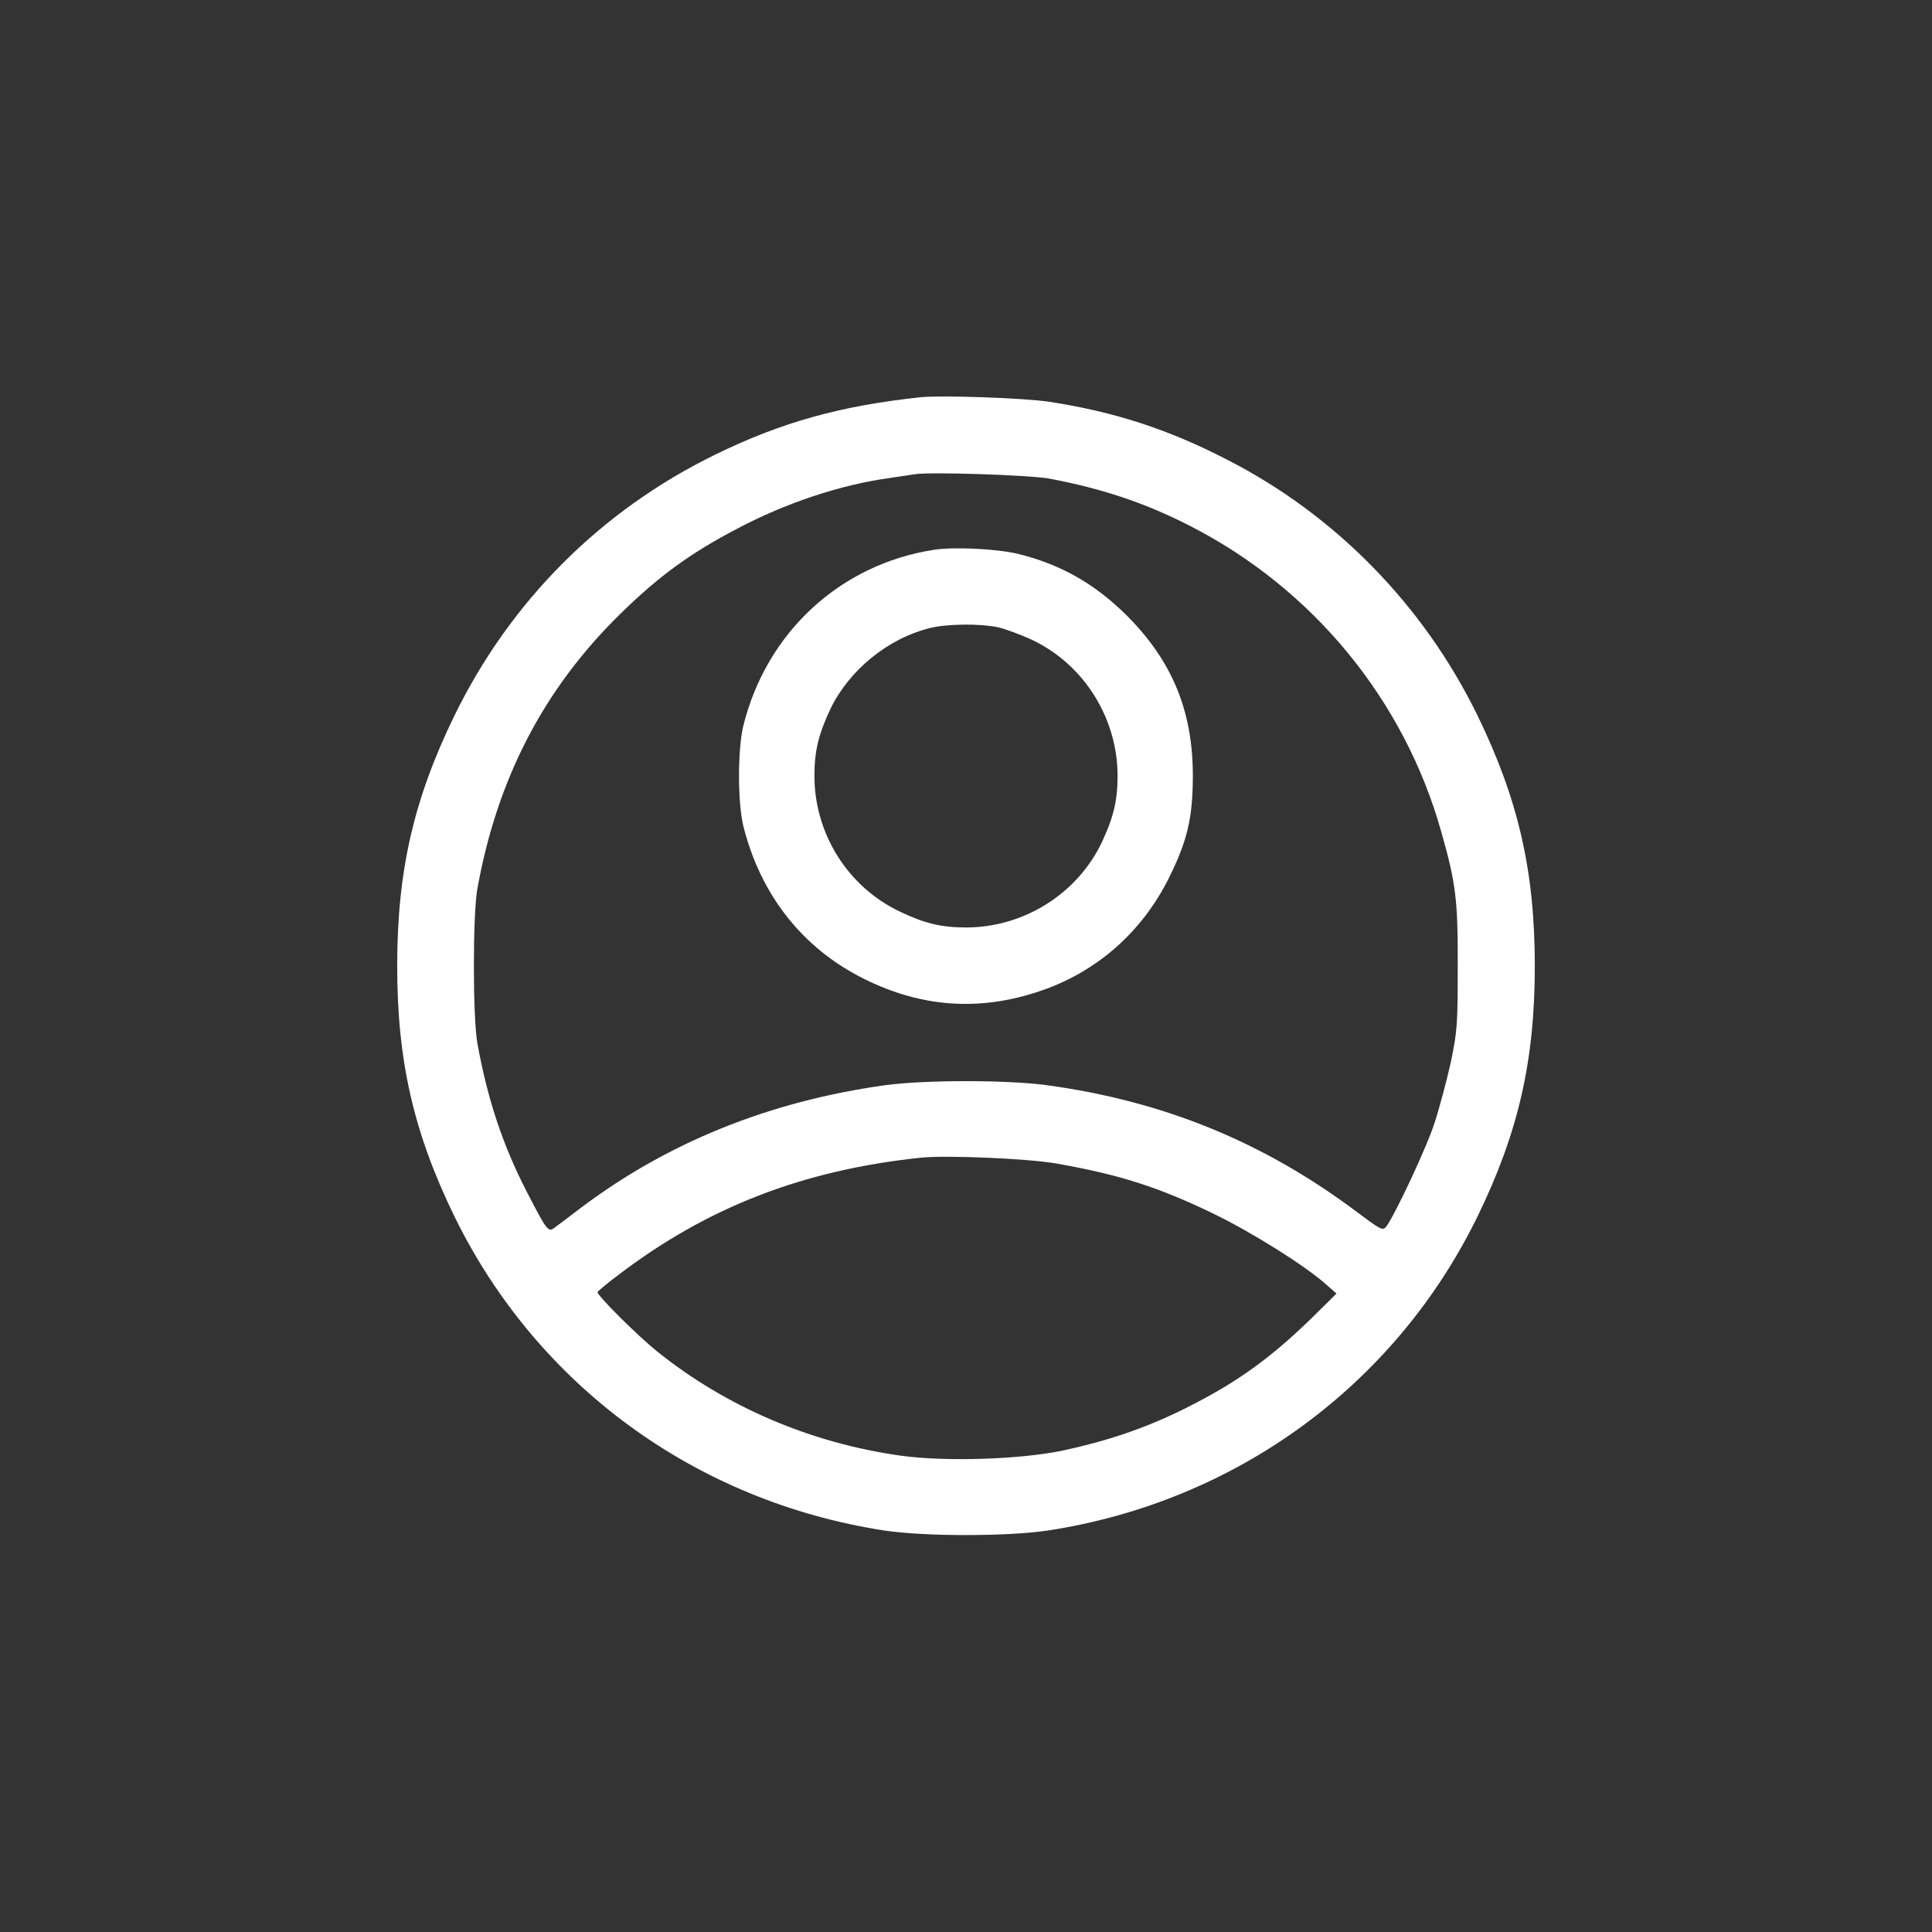 <?xml version="1.0" standalone="no"?>
<!DOCTYPE svg PUBLIC "-//W3C//DTD SVG 20010904//EN"
 "http://www.w3.org/TR/2001/REC-SVG-20010904/DTD/svg10.dtd">
<svg version="1.0" xmlns="http://www.w3.org/2000/svg"
 width="752pt" height="752pt" viewBox="0 0 752 752"
 preserveAspectRatio="xMidYMid meet">

<rect x="0" y="0" width="752" height="752" fill="#333333" stroke="none"/>

<g transform="translate(0,752) scale(0.1,-0.1)"
fill="#ffffff" stroke="none">
<path d="M3585 5974 c-311 -33 -543 -97 -802 -224 -444 -217 -796 -569 -1014
-1015 -159 -326 -223 -606 -223 -975 0 -369 64 -649 223 -975 322 -658 938
-1108 1671 -1222 158 -24 481 -24 640 0 730 112 1349 564 1670 1220 160 328
224 608 224 977 0 369 -64 649 -224 977 -210 429 -554 780 -976 995 -229 118
-437 185 -689 224 -97 15 -419 26 -500 18z m500 -317 c206 -39 373 -95 545
-183 479 -244 836 -678 980 -1192 57 -200 65 -266 64 -527 0 -224 -2 -249 -27
-370 -16 -71 -44 -177 -63 -235 -31 -97 -155 -360 -188 -404 -14 -17 -20 -14
-111 54 -364 274 -755 434 -1210 496 -154 21 -476 21 -630 0 -451 -63 -848
-223 -1189 -481 -43 -33 -87 -66 -98 -74 -24 -18 -29 -12 -107 139 -94 182
-154 363 -193 580 -18 101 -18 499 0 600 77 429 259 780 558 1072 150 147 273
236 455 331 187 99 401 170 589 196 41 6 86 13 100 15 59 10 449 -3 525 -17z
m28 -2666 c244 -43 398 -92 612 -196 148 -72 348 -197 434 -272 l43 -38 -93
-92 c-167 -163 -300 -258 -504 -359 -150 -74 -296 -123 -468 -160 -167 -35
-457 -44 -631 -20 -350 49 -679 190 -946 404 -80 64 -240 224 -234 233 3 5 40
36 83 68 344 262 717 407 1176 455 99 10 414 -3 528 -23z"/>
<path d="M3635 5380 c-366 -57 -652 -322 -742 -686 -22 -93 -22 -295 0 -388
67 -269 231 -478 472 -597 222 -110 446 -126 679 -48 223 74 401 230 507 444
71 144 91 231 92 390 1 255 -79 451 -258 630 -125 124 -260 200 -426 240 -82
19 -246 27 -324 15z m247 -301 c29 -6 91 -29 138 -51 200 -96 330 -304 330
-528 0 -97 -16 -162 -62 -260 -96 -200 -304 -330 -528 -330 -97 0 -162 16
-258 62 -202 96 -332 303 -332 528 0 97 16 162 62 260 73 152 225 276 390 316
67 16 191 17 260 3z"/>
</g>
</svg>

